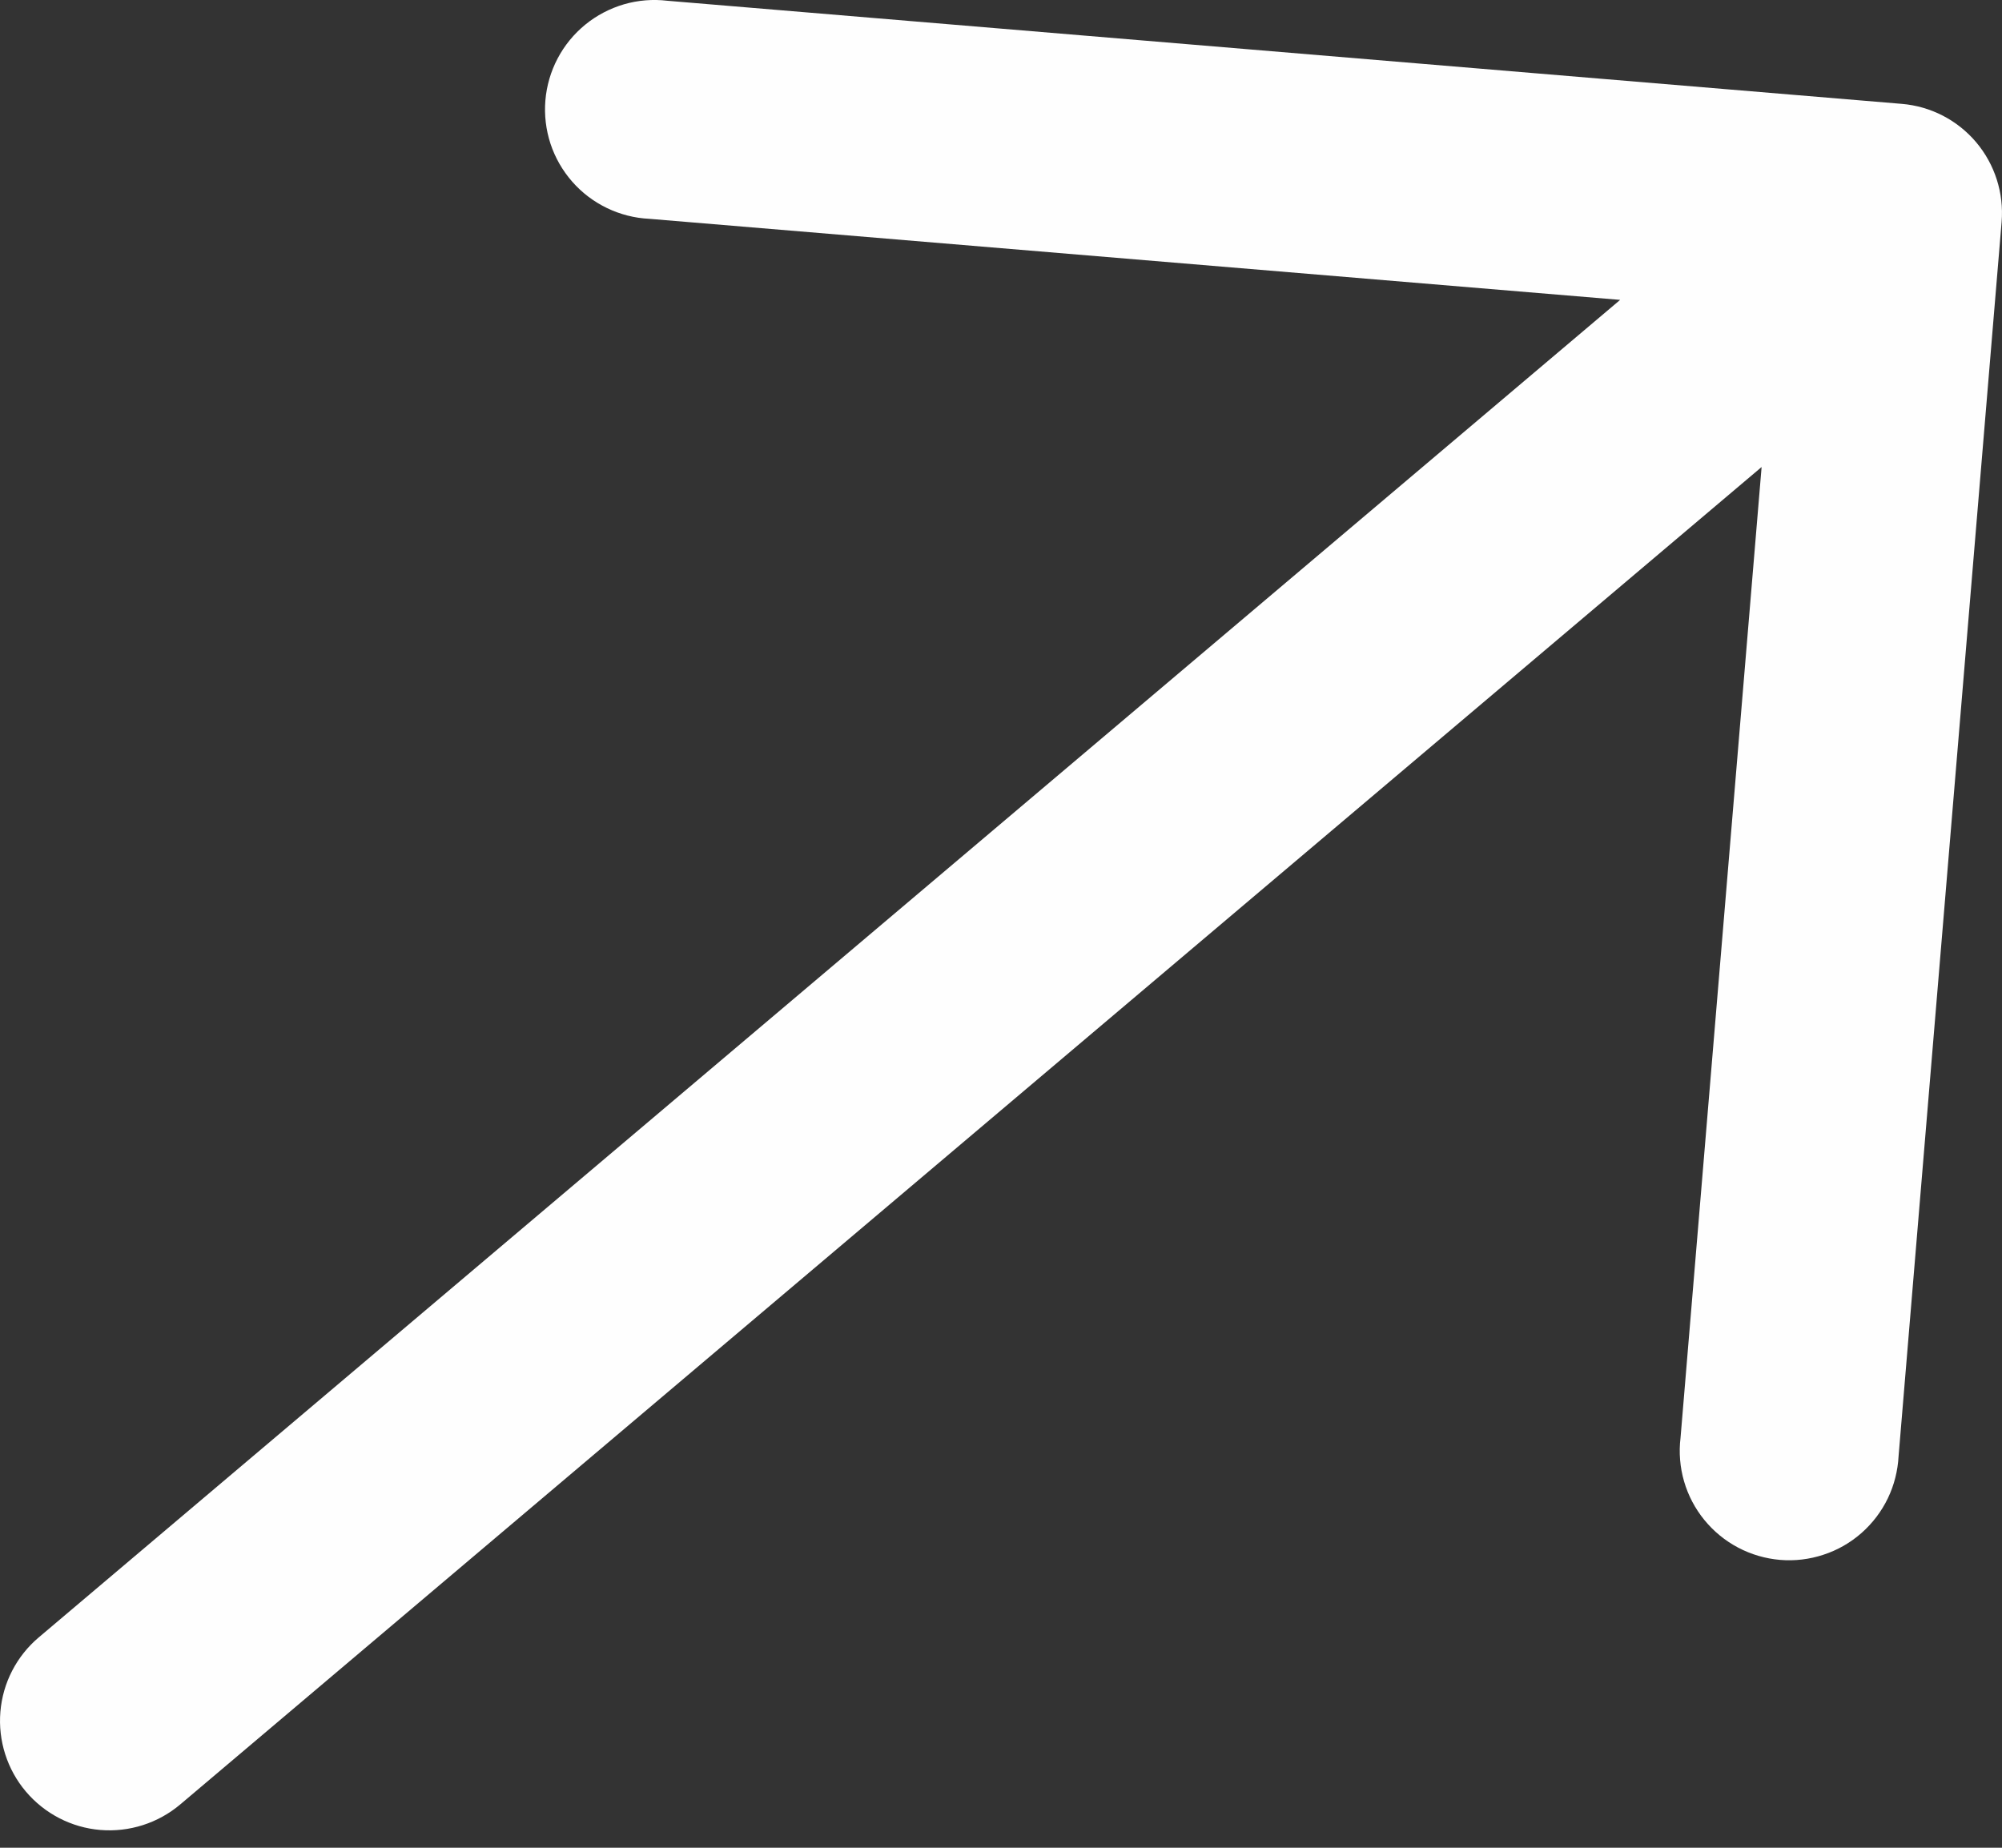 <svg width="26" height="24" viewBox="0 0 26 24" fill="none" xmlns="http://www.w3.org/2000/svg">
<rect x="0" y="0" width="26" height="24" fill="#333333" stroke="none"/>
<path fill-rule="evenodd" clip-rule="evenodd" d="M24.697 1.349C25.073 1.38 25.42 1.559 25.664 1.847C25.907 2.135 26.026 2.507 25.995 2.883L24.657 18.912C24.647 19.103 24.6 19.29 24.517 19.462C24.434 19.634 24.317 19.787 24.174 19.913C24.03 20.039 23.863 20.135 23.681 20.194C23.5 20.254 23.308 20.277 23.118 20.261C22.928 20.245 22.743 20.191 22.574 20.102C22.405 20.013 22.256 19.891 22.135 19.743C22.014 19.595 21.924 19.424 21.871 19.241C21.818 19.058 21.802 18.865 21.825 18.676L22.878 6.066L2.34 23.438C2.052 23.681 1.679 23.8 1.303 23.769C0.928 23.738 0.58 23.558 0.336 23.27C0.093 22.983 -0.026 22.61 0.005 22.234C0.036 21.858 0.216 21.51 0.504 21.267L21.041 3.895L8.431 2.842C8.241 2.833 8.054 2.785 7.882 2.702C7.71 2.619 7.556 2.502 7.431 2.359C7.305 2.215 7.209 2.048 7.149 1.866C7.09 1.685 7.067 1.494 7.083 1.303C7.099 1.113 7.153 0.928 7.242 0.759C7.331 0.59 7.453 0.441 7.601 0.32C7.749 0.199 7.92 0.11 8.103 0.056C8.286 0.003 8.478 -0.013 8.668 0.01L24.697 1.349Z" fill="#FEFEFE"/>
</svg>

